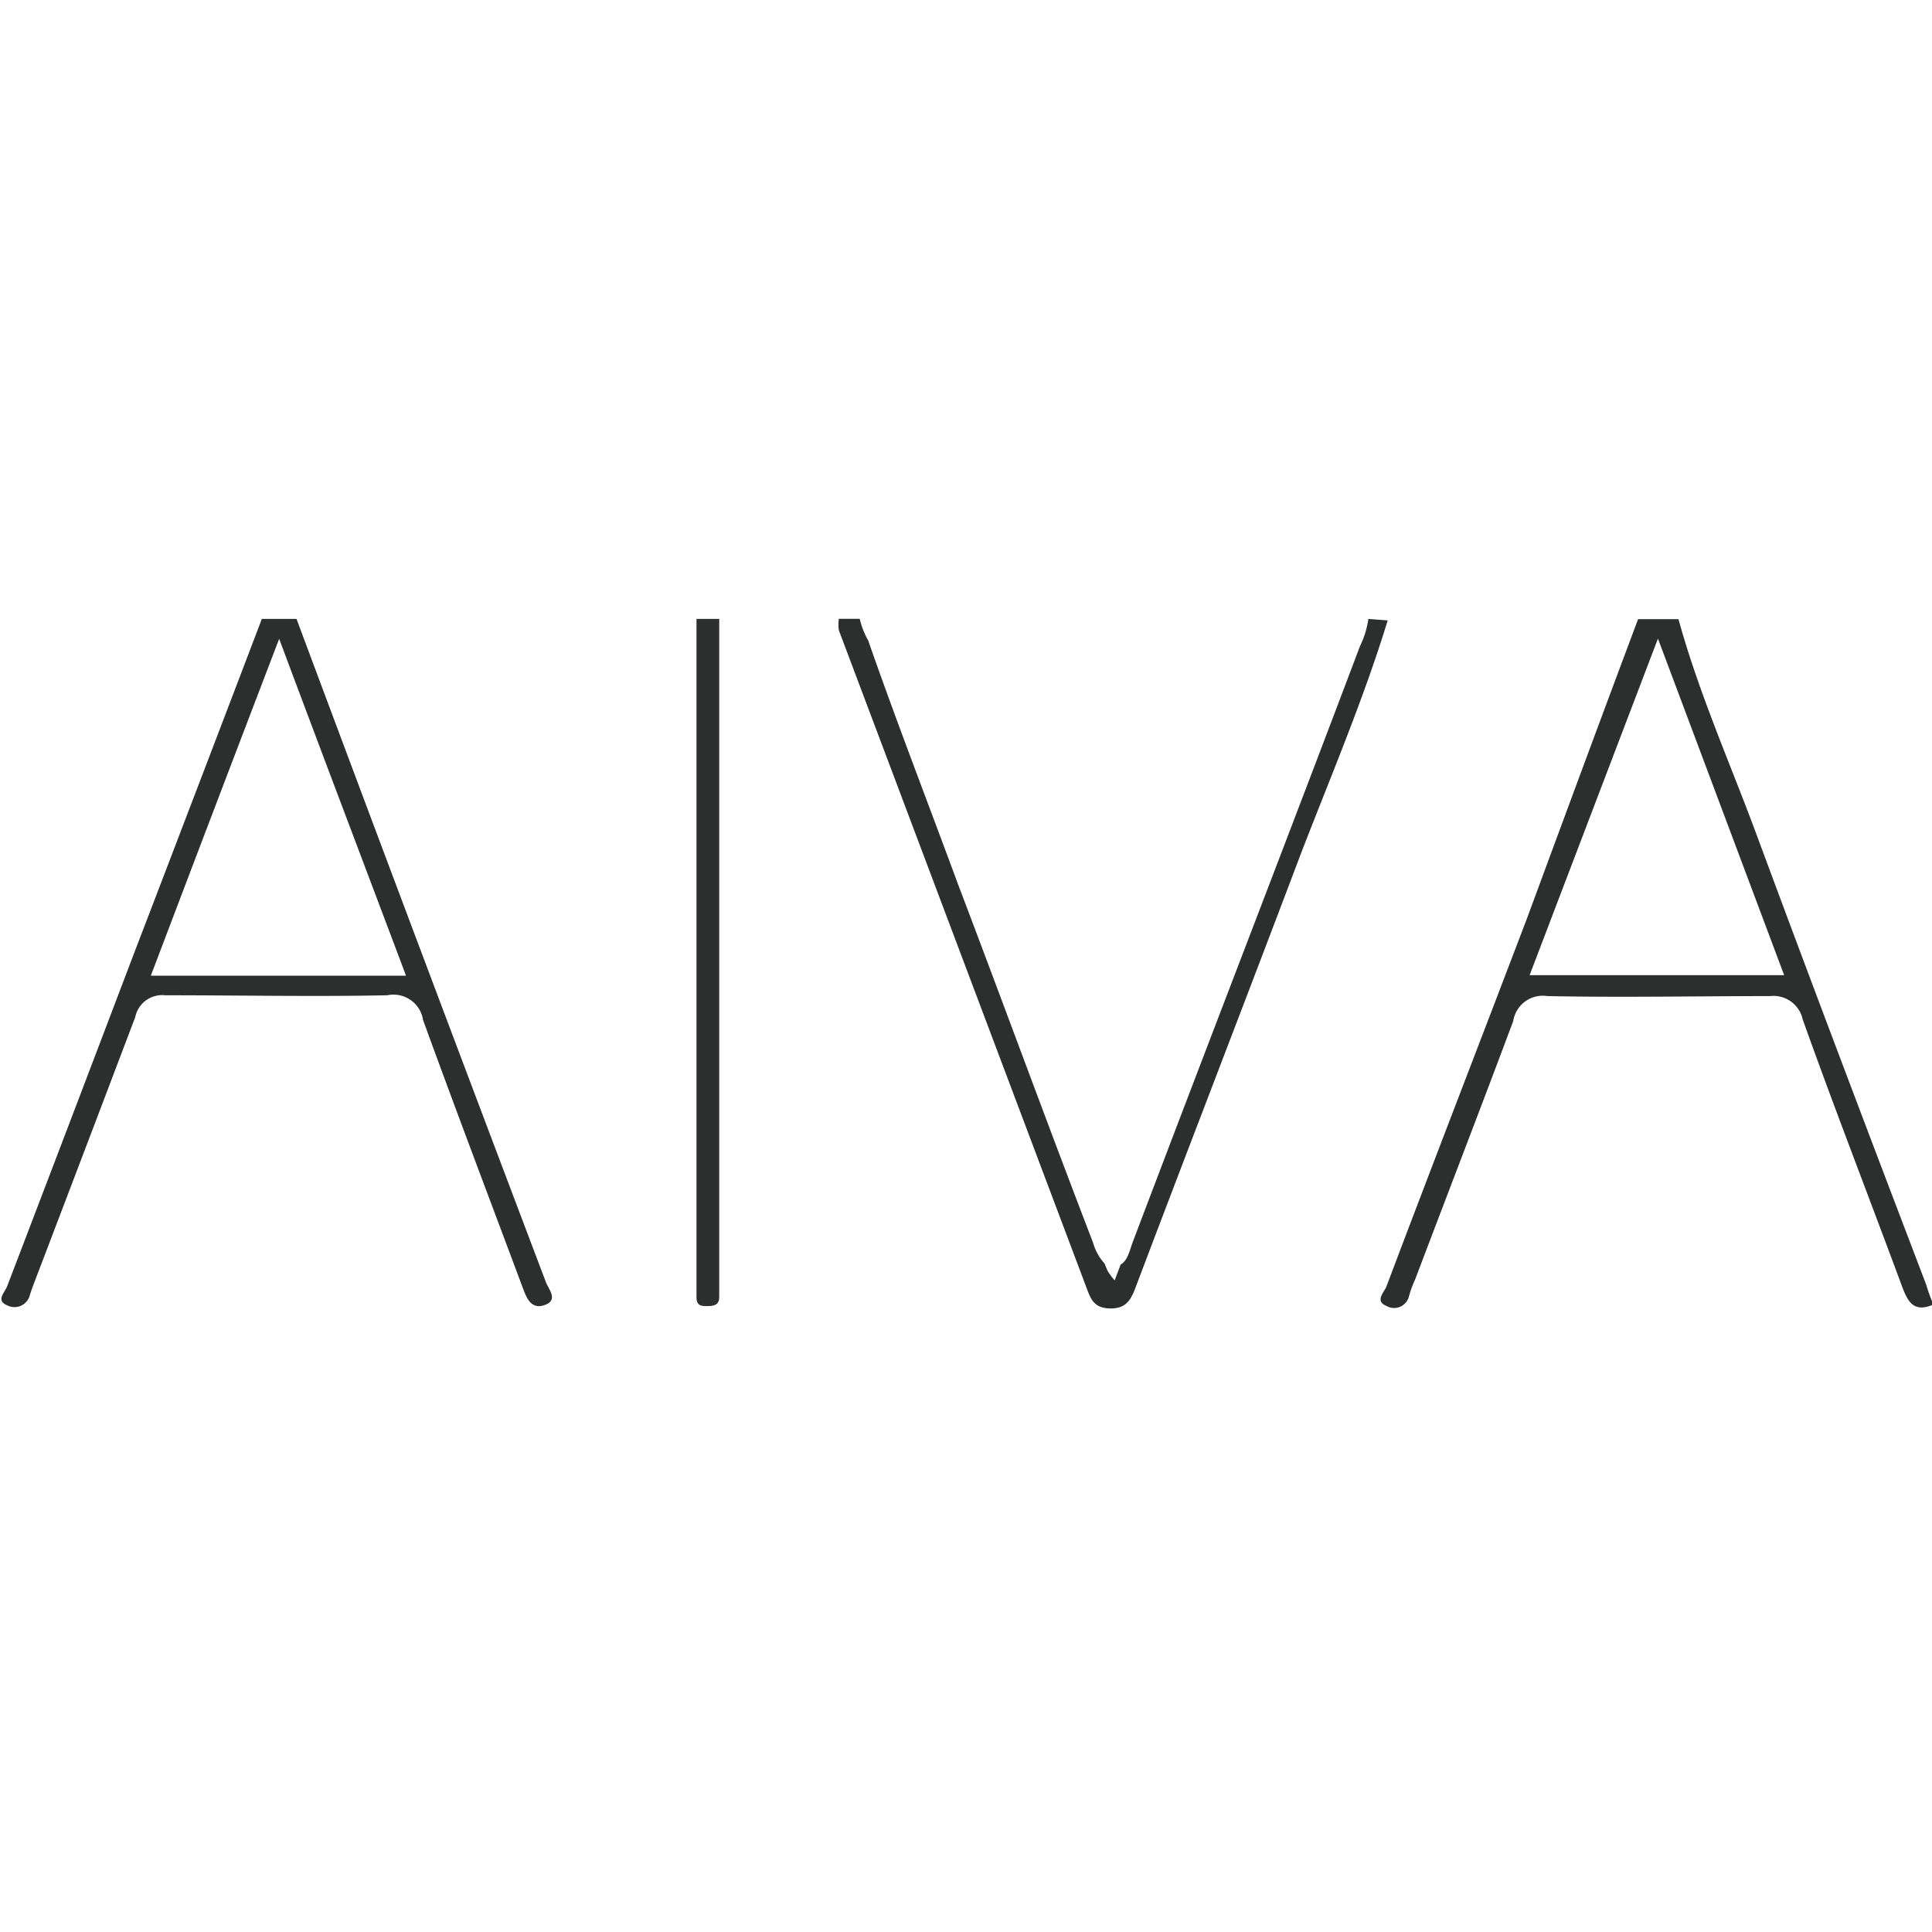 <svg viewBox="0 0 400 400" xmlns="http://www.w3.org/2000/svg"><g fill="#2d2f2e"><path d="m283.3 128.14a18.55 18.55 0 0 1 -1.73 5.64c-15.57 41.22-31.46 82.22-47.07 123.44-.62 1.61-1 3.77-2.48 4.58l-1.24 3.28a11.87 11.87 0 0 1 -1.48-2l-.62-1.49a10.63 10.63 0 0 1 -2.36-4.27c-9.53-24.77-18.58-49.55-28-74.32-6.19-16.79-12.7-33.57-18.58-50.42a16.48 16.48 0 0 1 -1.74-4.46h-4.33a9.32 9.32 0 0 0 0 2.36l51.33 136.27c.87 2.36 1.61 4.09 4.83 4.15s4.28-1.67 5.27-4.33c11.39-30.1 23-60.08 34.37-90.18 6.19-16 12.82-31.58 17.84-47.94z"/><path d="m148.91 128.14v140.41c0 1.55-1 1.86-2.36 1.86s-2.35 0-2.35-1.86v-140.41z"/><path d="m113 265.39q-26-68.62-51.61-137.25h-7.18q-13.38 35.13-26.82 70.18-12.88 33.93-25.89 67.94c-.43 1.24-2.48 3 0 4a3.28 3.28 0 0 0 4.42-1.42 3.41 3.41 0 0 0 .29-.81c.43-1.36.93-2.6 1.42-3.9q10.23-26.8 20.37-53.55a5.69 5.69 0 0 1 6.19-4.52c15.36 0 31 .31 46 0a6.2 6.2 0 0 1 7.34 4.78v.17c6.75 18.58 13.81 37.16 20.75 55.74.8 2.17 1.79 4.46 4.58 3.41s.68-3.28.14-4.77zm-81.77-63.39c8.67-22.85 17.28-45.46 26.57-69.74 9 24.1 17.59 46.7 26.26 69.74z"/><path d="m398.81 266c-11.83-31-23.72-62.37-35.3-93.65-5.45-14.67-11.83-29-16-44.16h-8.36c-7.74 20.63-15.36 41.25-23 61.94-9.66 25.39-19.51 50.79-29.11 76.24-.43 1.12-2.48 3 0 4a3.15 3.15 0 0 0 4.32-1.12 3.28 3.28 0 0 0 .39-1 21 21 0 0 1 1.24-3.35c6.75-17.83 13.62-35.61 20.31-53.51a6.19 6.19 0 0 1 7.08-5.16h.1c15.3.31 31 0 46 0a6.19 6.19 0 0 1 6.75 4.83c6.63 18.58 13.75 36.85 20.56 55.25 1.18 3.16 2.42 5.57 6.51 3.77a31.79 31.79 0 0 1 -1.49-4.08zm-82.12-64.1 26.57-69.68 26.13 69.68z"/></g></svg>